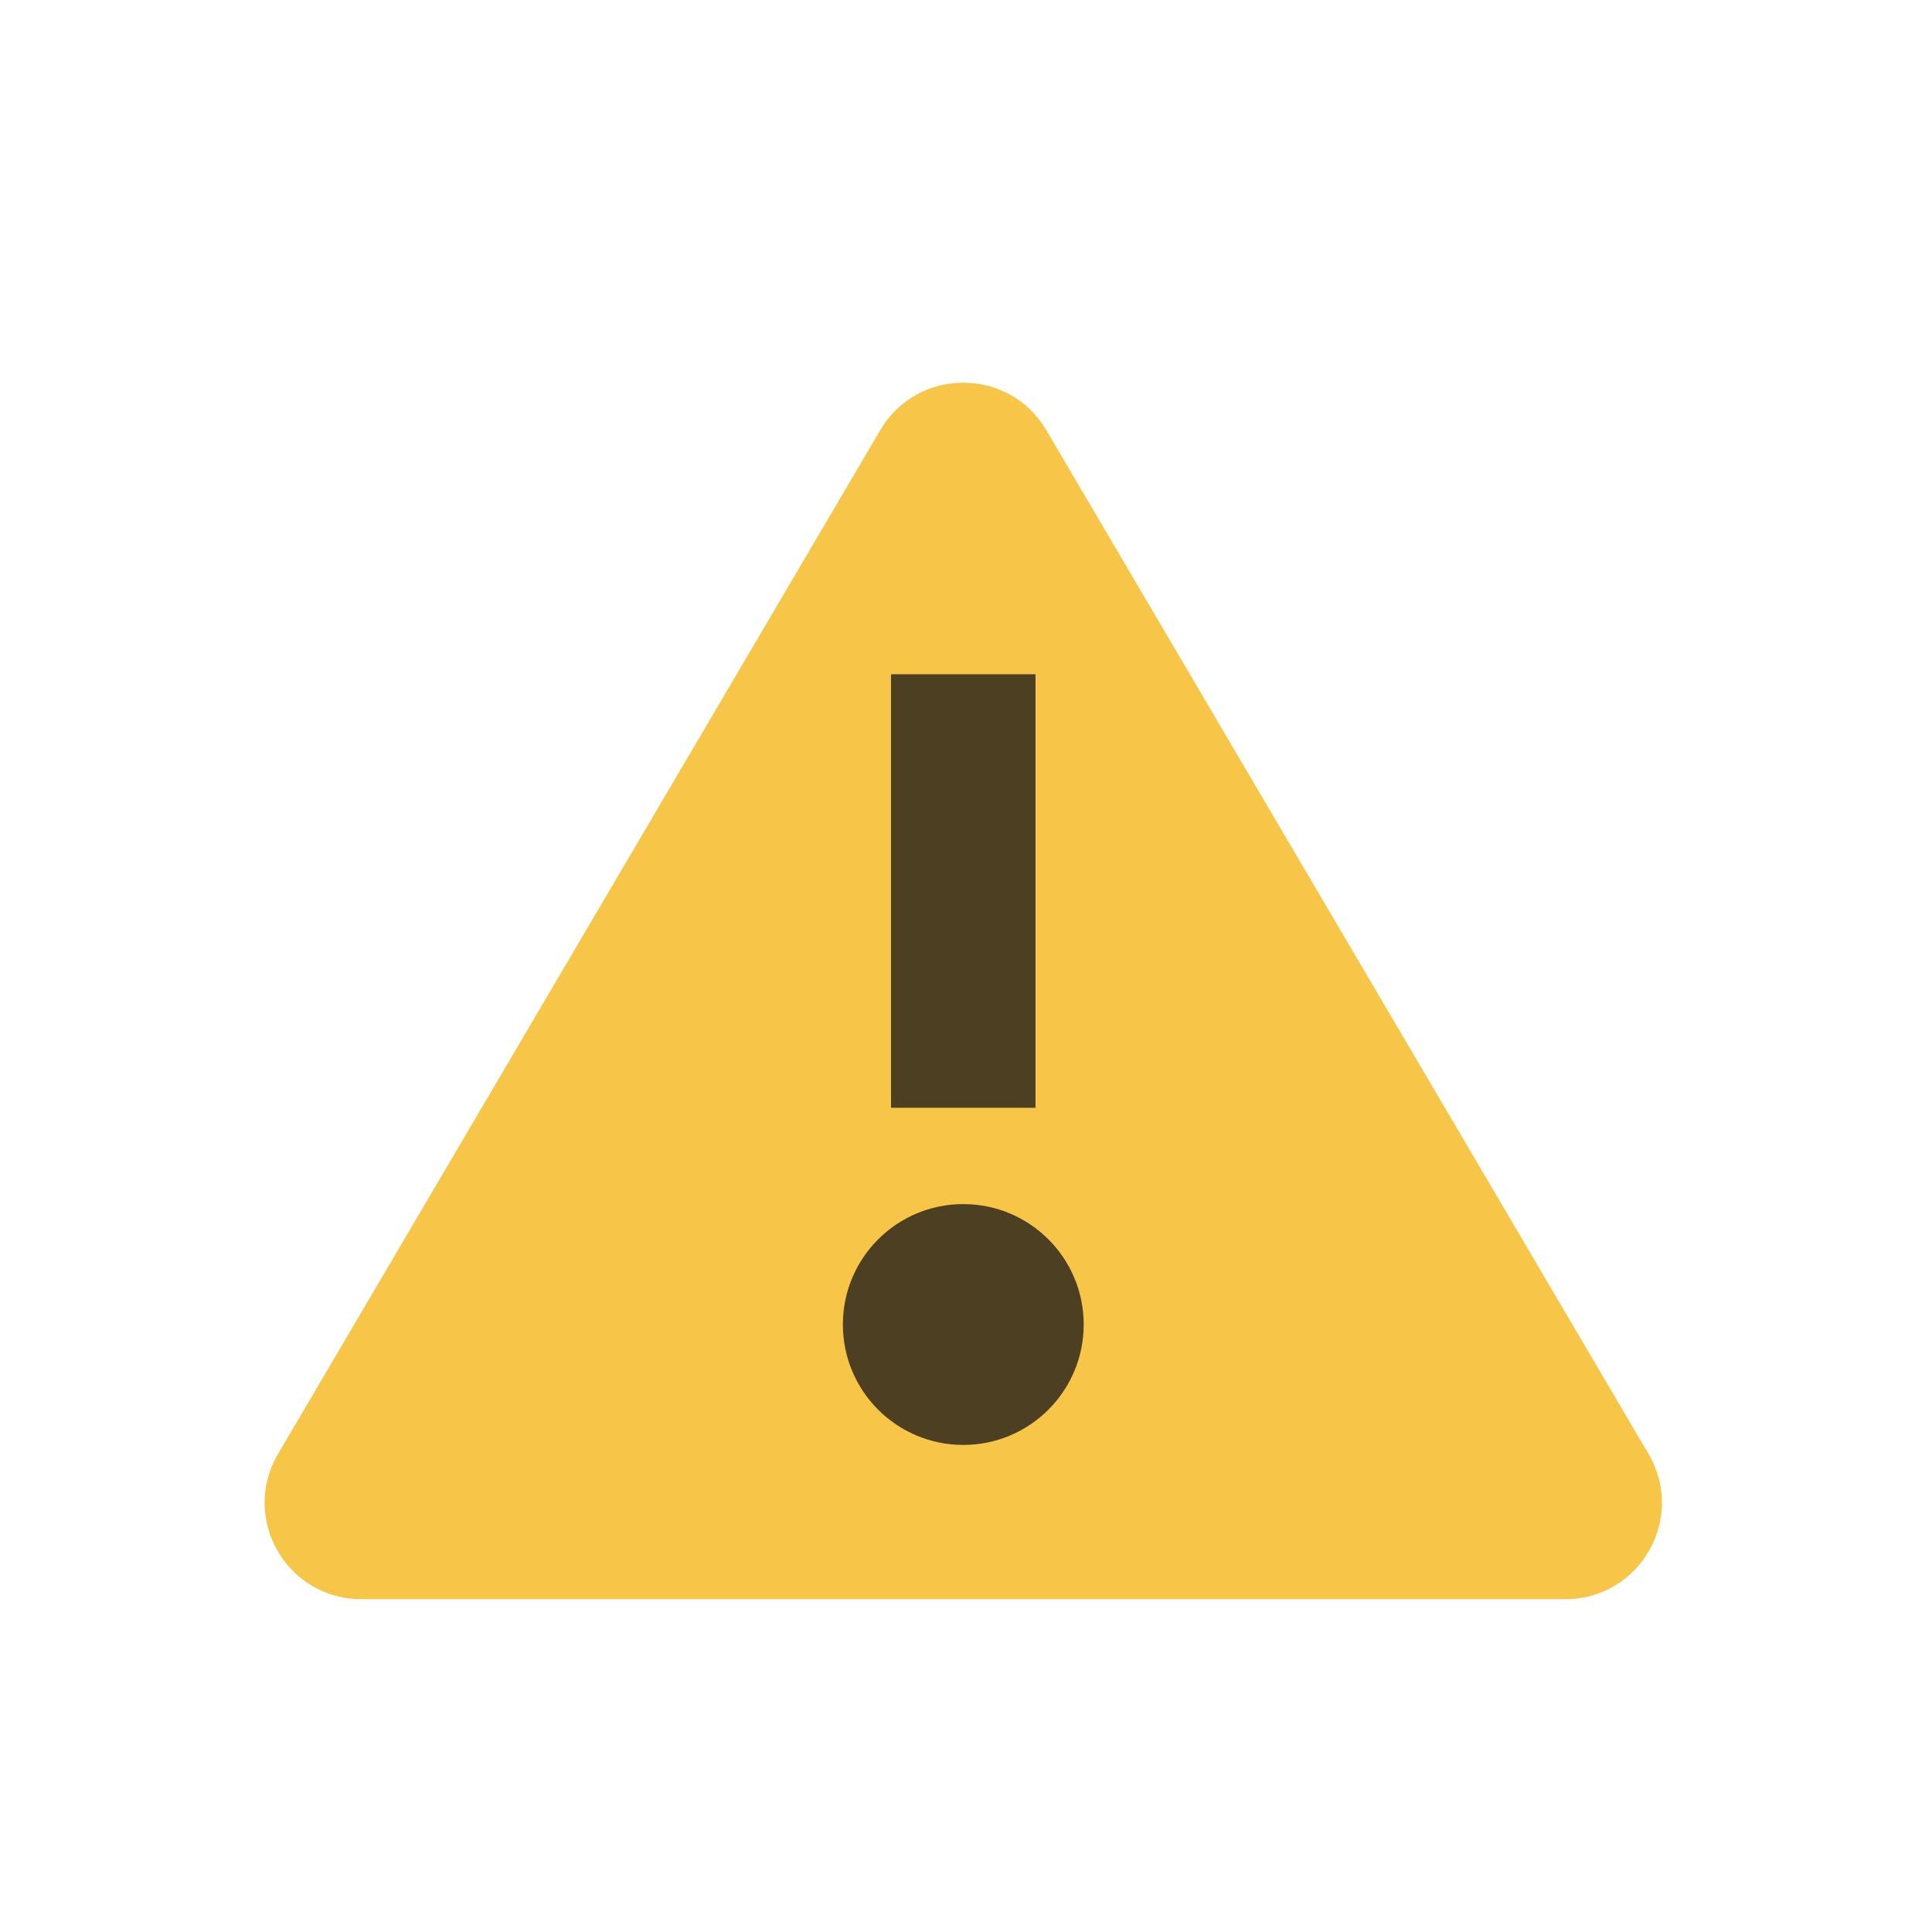 <svg width="37" height="37" viewBox="0 0 37 37" fill="none" xmlns="http://www.w3.org/2000/svg">
<path fill-rule="evenodd" clip-rule="evenodd" d="M16.858 8.238C17.571 7.026 19.325 7.026 20.038 8.238L31.571 27.844C32.294 29.074 31.408 30.625 29.981 30.625H6.915C5.488 30.625 4.601 29.074 5.325 27.844L16.858 8.238Z" fill="#F7C547"/>
<rect x="19.831" y="21.215" width="2.767" height="8.302" transform="rotate(-180 19.831 21.215)" fill="#1A1818" fill-opacity="0.77"/>
<path fill-rule="evenodd" clip-rule="evenodd" d="M18.448 23.06C17.174 23.06 16.142 24.092 16.142 25.366C16.142 26.639 17.174 27.672 18.448 27.672C19.721 27.672 20.754 26.639 20.754 25.366C20.754 24.092 19.721 23.06 18.448 23.06Z" fill="#1A1818" fill-opacity="0.77"/>
</svg>
